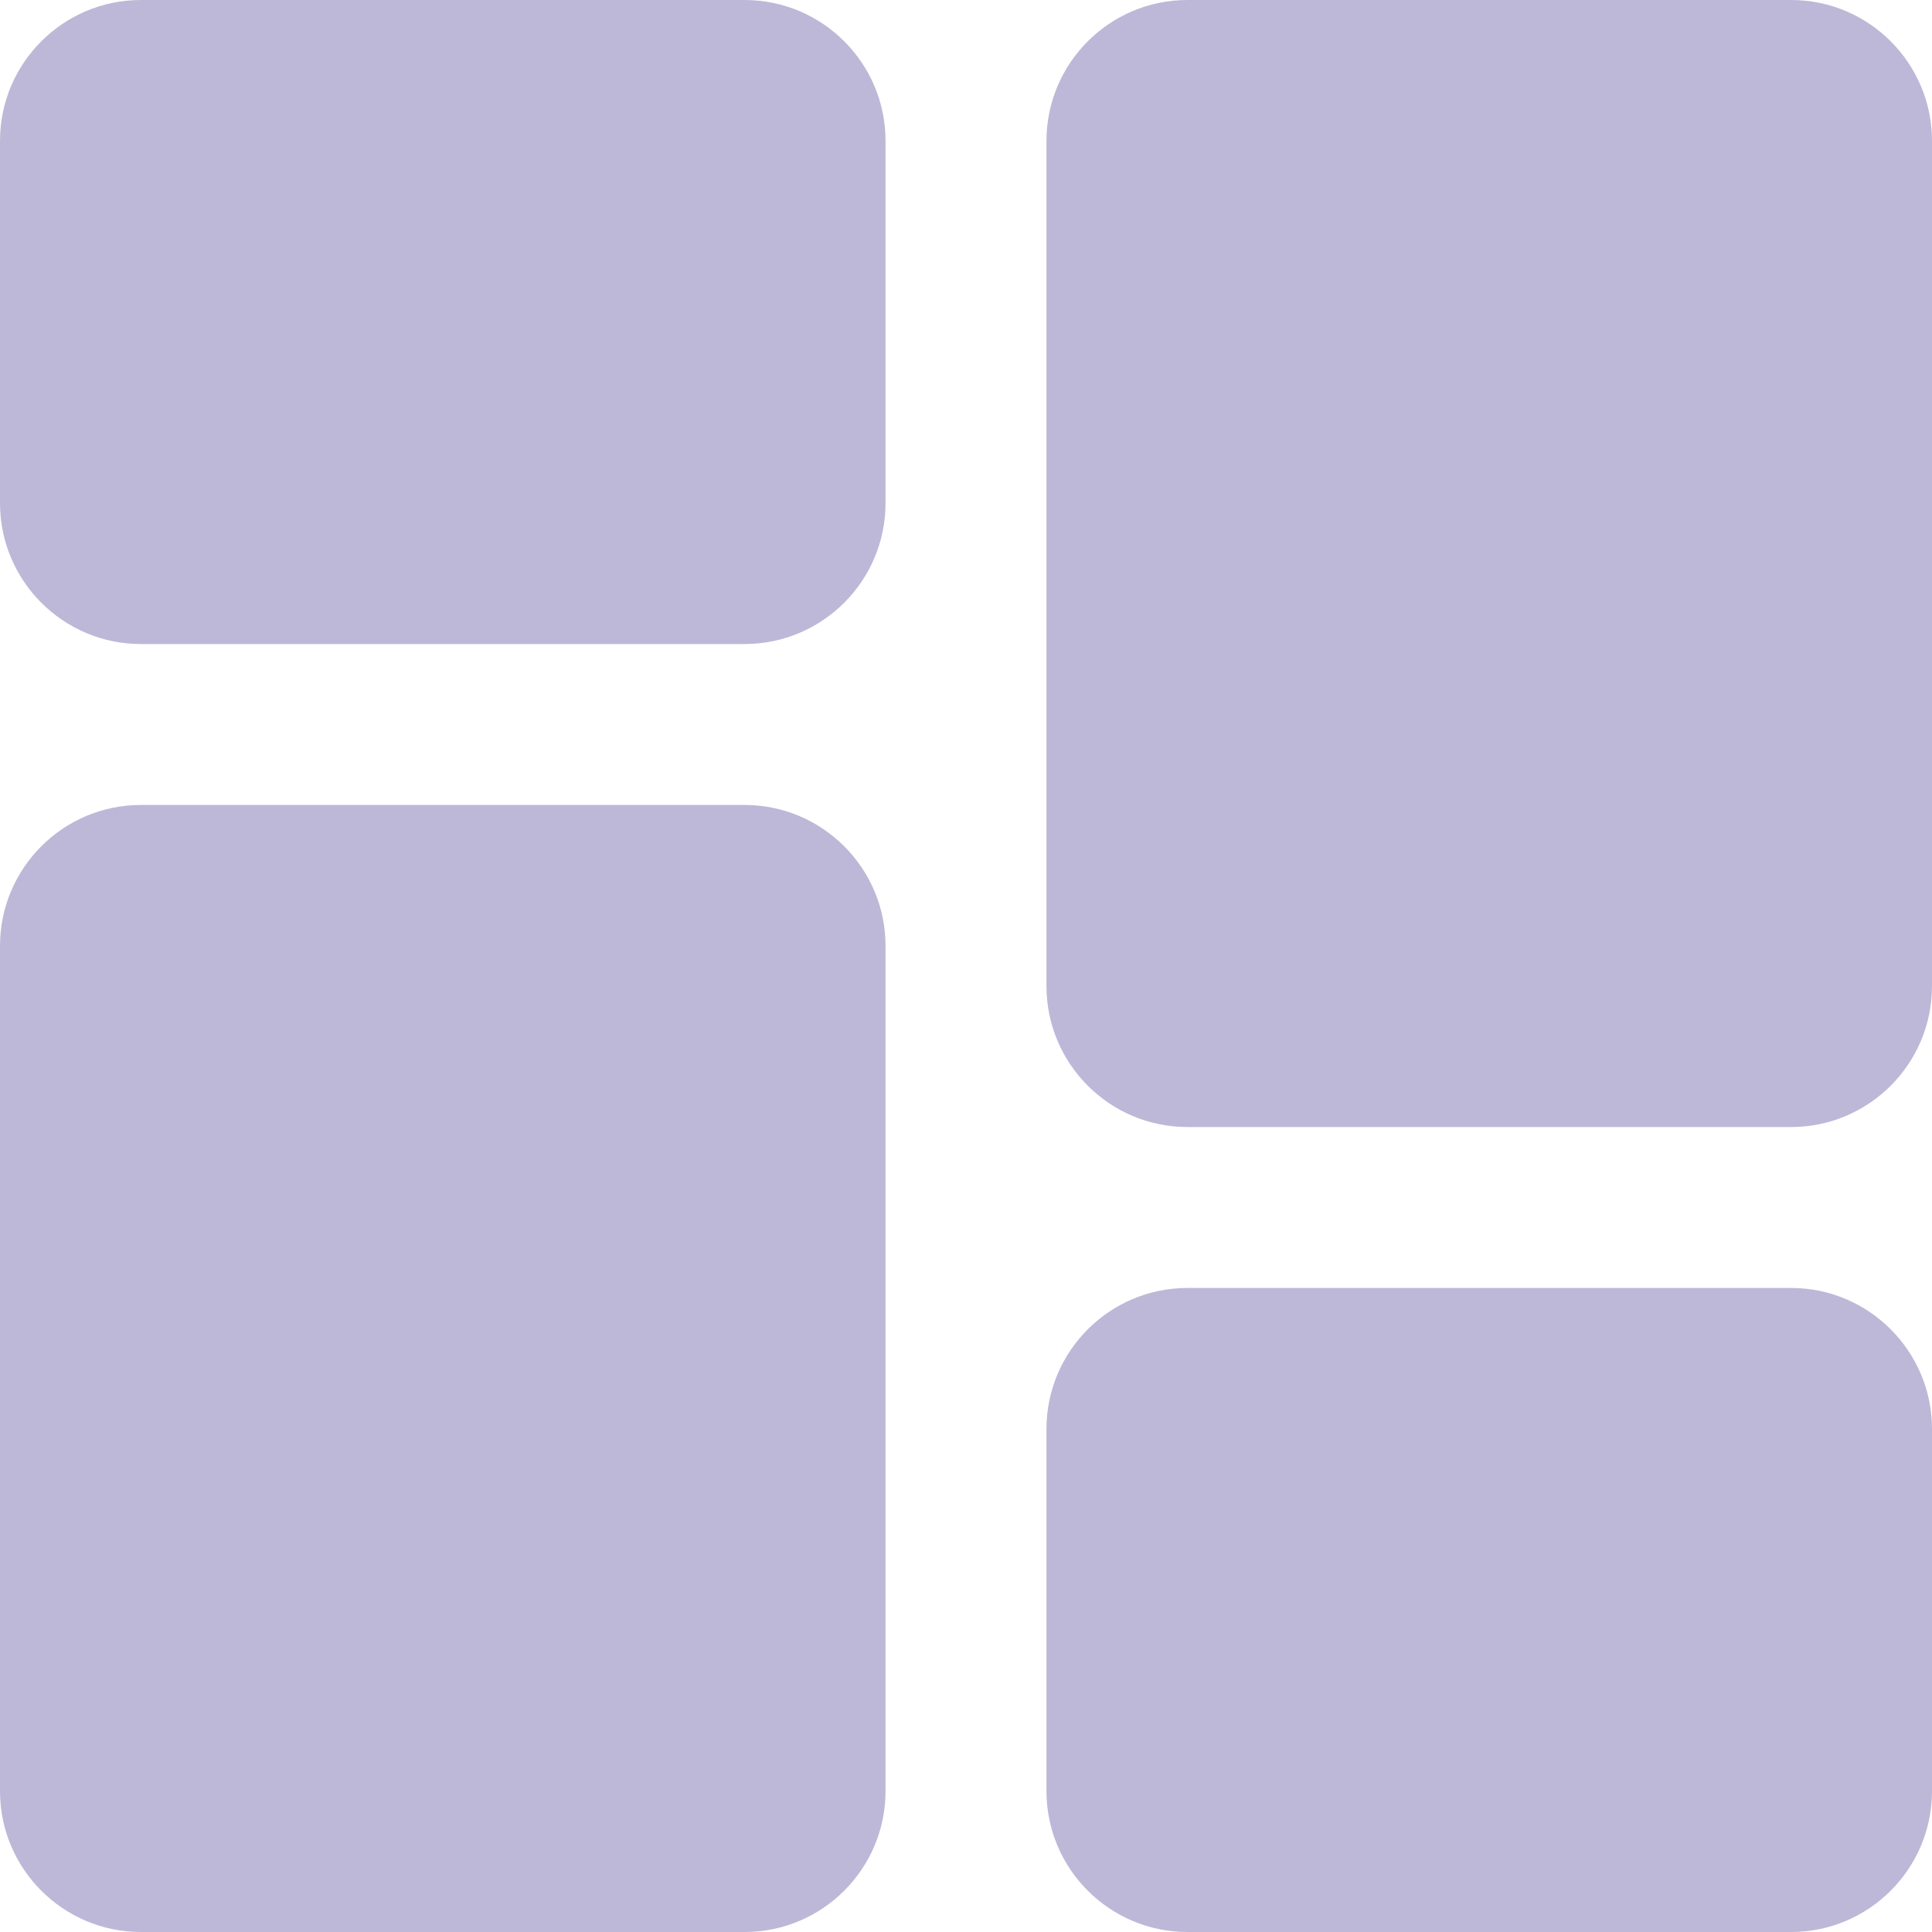 <svg width="20" height="20" viewBox="0 0 20 20" fill="none" xmlns="http://www.w3.org/2000/svg">
    <path d="M7.708 0H1.458C0.654 0 0 0.654 0 1.458V5.208C0 6.013 0.654 6.667 1.458 6.667H7.708C8.513 6.667 9.167 6.013 9.167 5.208V1.458C9.167 0.654 8.513 0 7.708 0Z" fill="#bdb8d7"/>
    <path d="M7.708 8.333H1.458C0.654 8.333 0 8.987 0 9.792V18.542C0 19.346 0.654 20 1.458 20H7.708C8.513 20 9.167 19.346 9.167 18.542V9.792C9.167 8.987 8.513 8.333 7.708 8.333Z" fill="#bdb8d7"/>
    <path d="M18.542 13.333H12.292C11.487 13.333 10.833 13.988 10.833 14.792V18.542C10.833 19.346 11.487 20 12.292 20H18.542C19.346 20 20 19.346 20 18.542V14.792C20 13.988 19.346 13.333 18.542 13.333Z" fill="#bdb8d7"/>
    <path d="M18.542 0H12.292C11.487 0 10.833 0.654 10.833 1.458V10.208C10.833 11.013 11.487 11.667 12.292 11.667H18.542C19.346 11.667 20 11.013 20 10.208V1.458C20 0.654 19.346 0 18.542 0V0Z" fill="#bdb8d7"/>
</svg>


